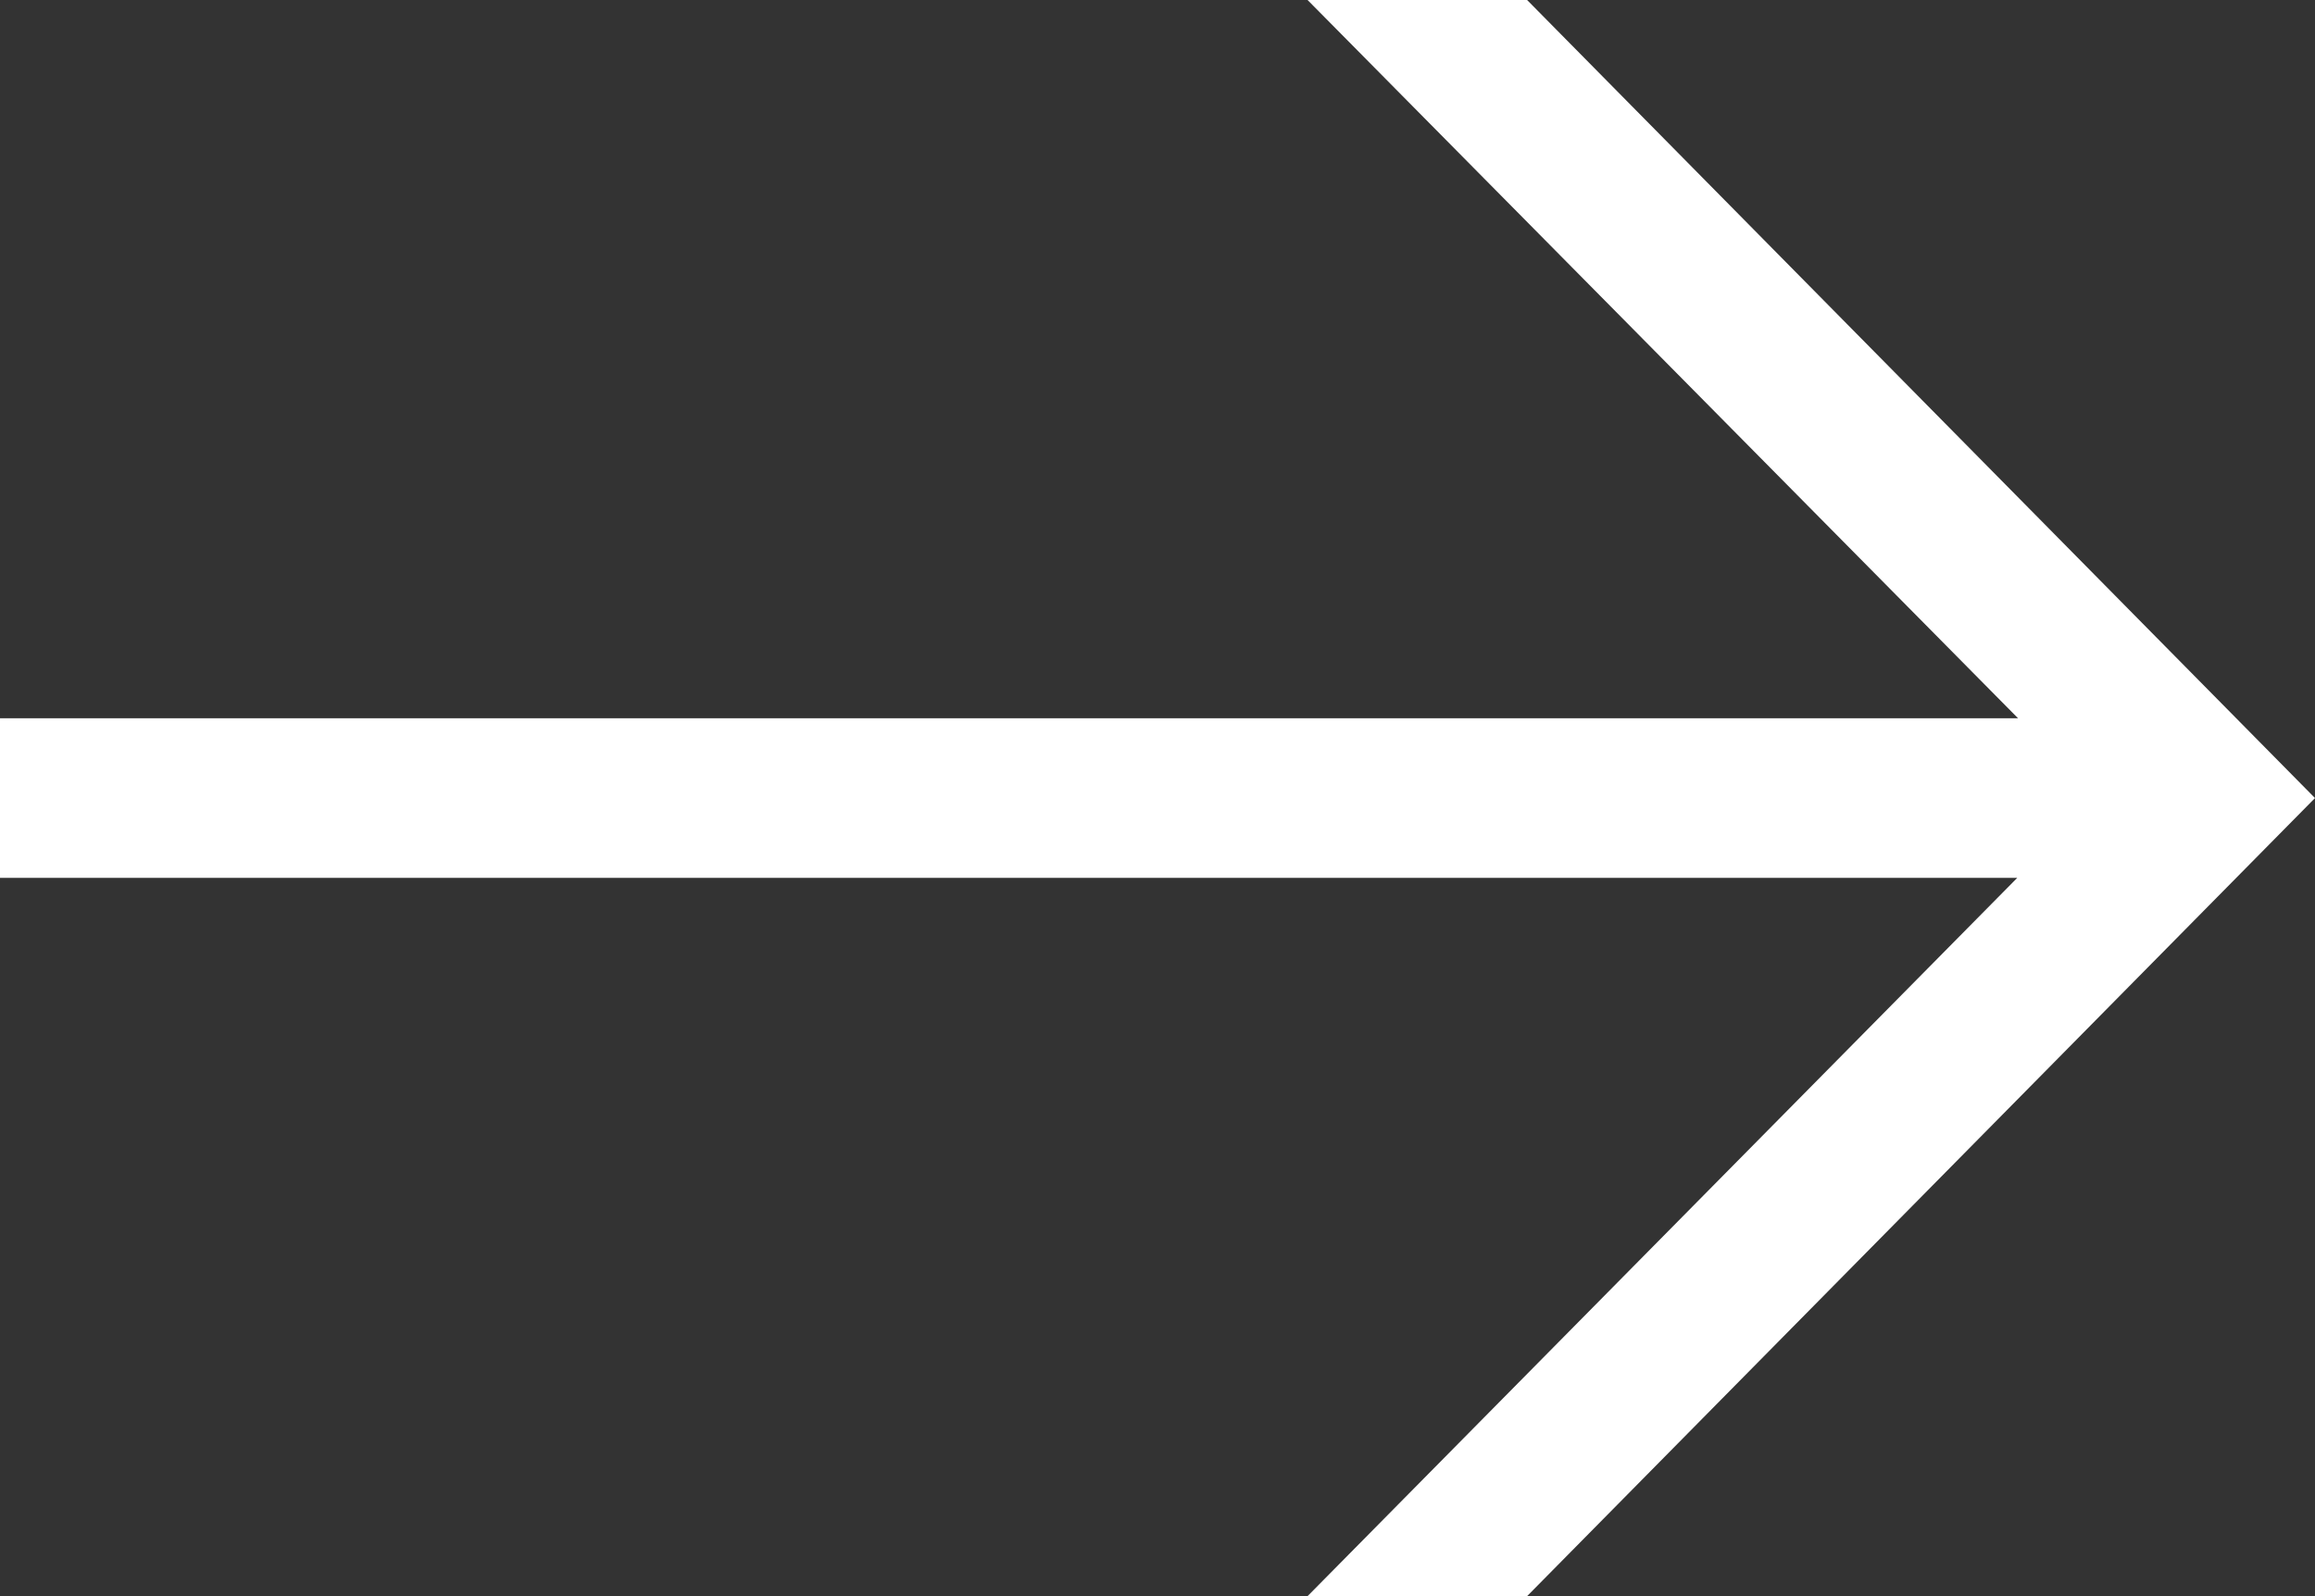 <svg xmlns="http://www.w3.org/2000/svg" width="29" height="20"><rect width="100%" height="100%" fill="#333333" stroke="none"/><path fill="#FFF" fill-rule="evenodd" d="M-.01 11h25.28l-8.89 9h2.75L29 10 19.13 0h-2.75l8.9 9H-.03v2z"/></svg>